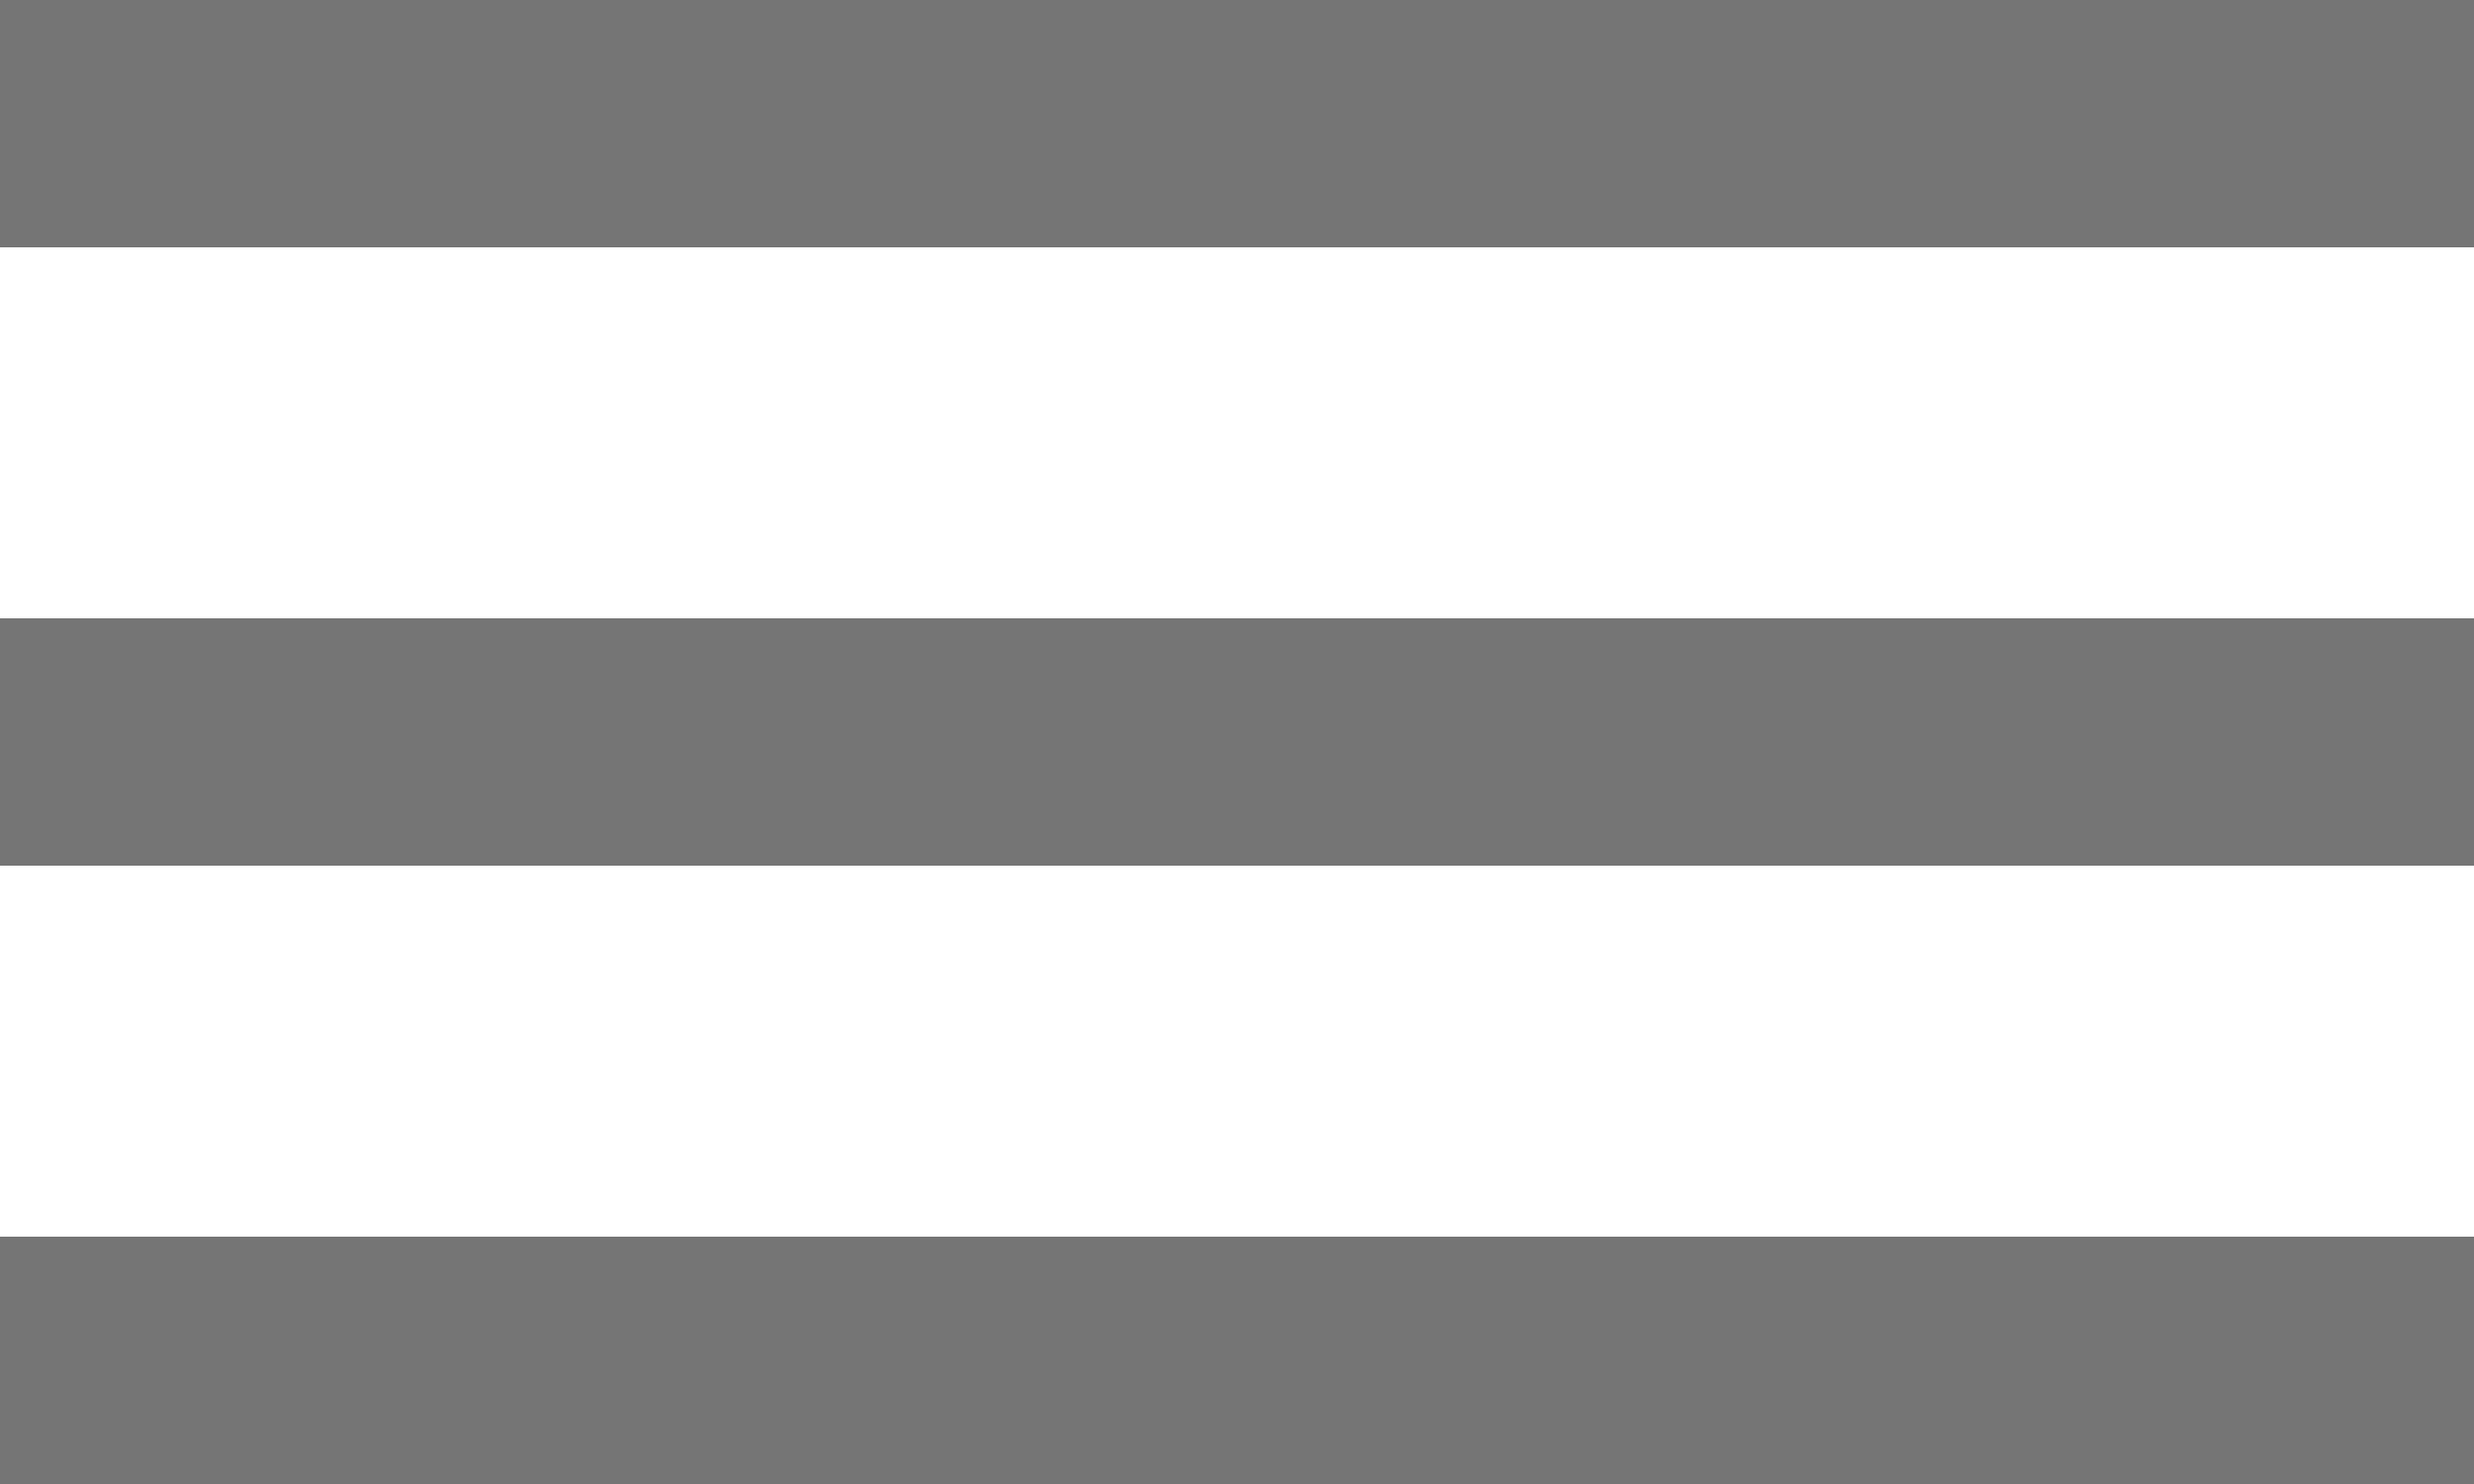 <svg width="20" height="12" viewBox="0 0 20 12" fill="none" xmlns="http://www.w3.org/2000/svg">
<rect width="20" height="2" fill="#757575"/>
<rect y="5" width="20" height="2" fill="#757575"/>
<rect y="10" width="20" height="2" fill="#757575"/>
</svg>
